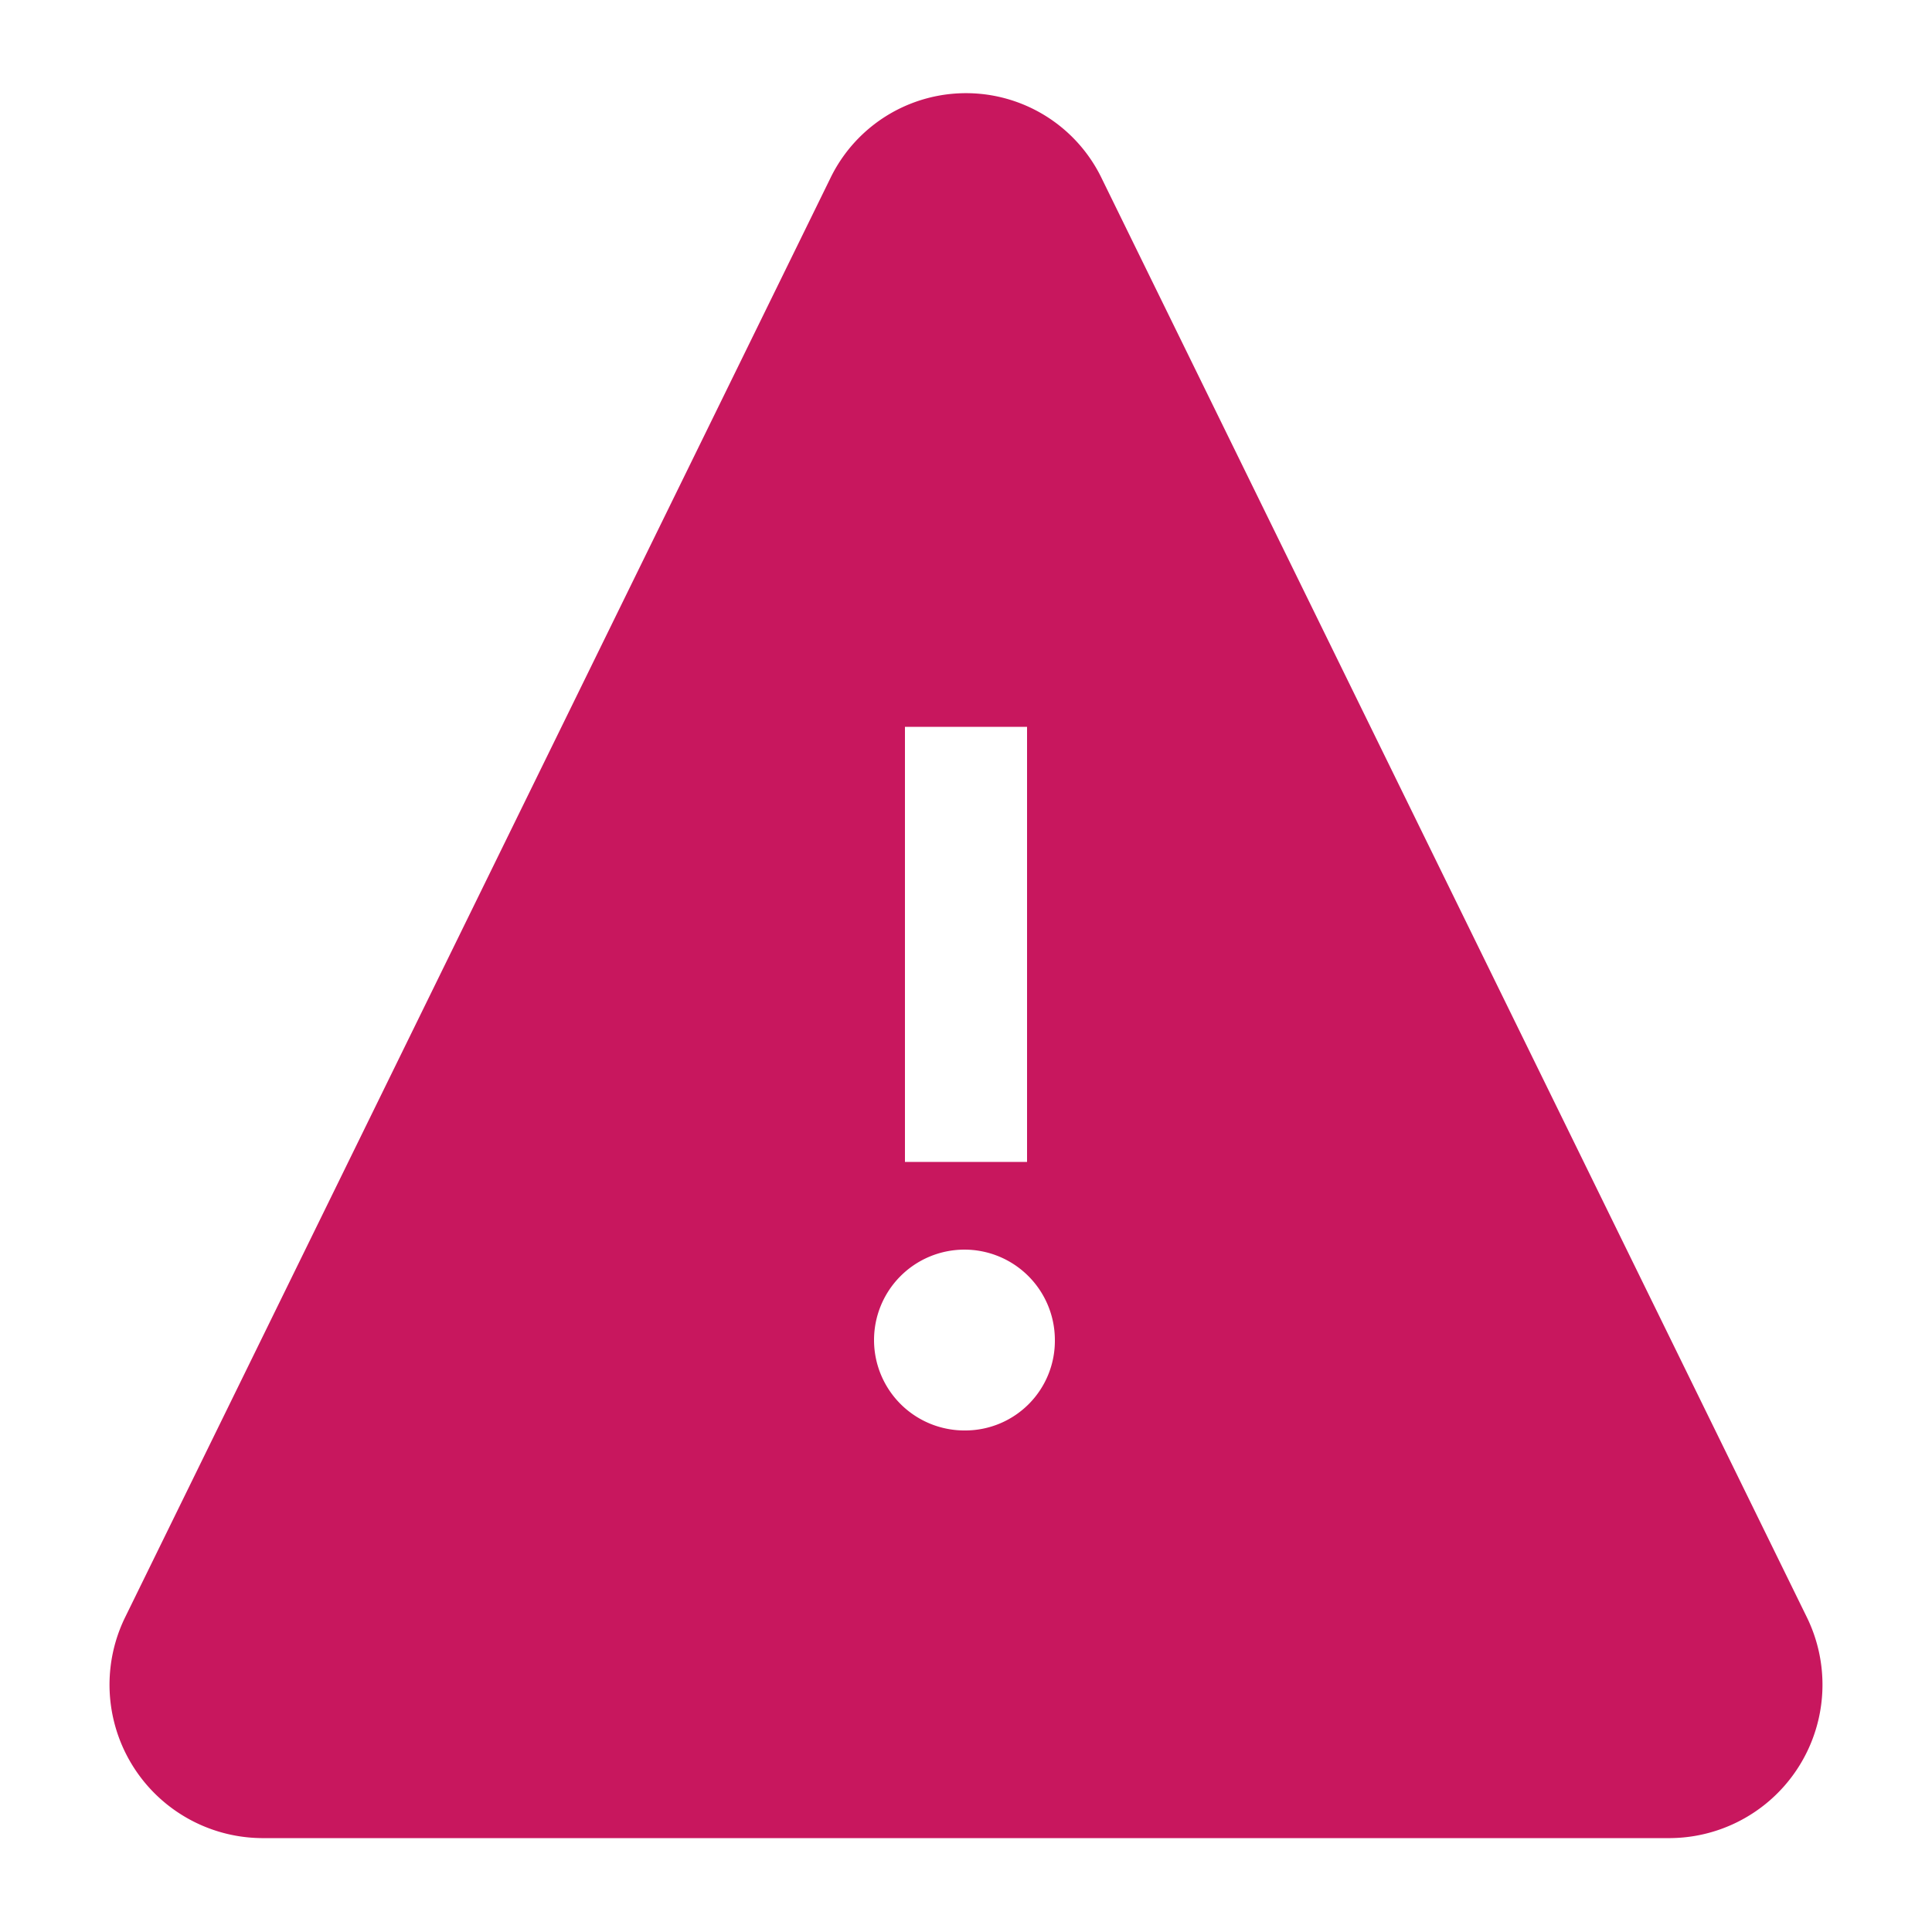 <svg id="Layer_1" data-name="Layer 1" xmlns="http://www.w3.org/2000/svg" viewBox="0 0 50 50"><defs><style>.cls-1{fill:#c8175e;stroke:#c8175e;stroke-miterlimit:10;}.cls-2{fill:none;}</style></defs><title>ico_liquidez</title><path class="cls-1" d="M46.31,42.07,28.07,4.85a3.4,3.4,0,0,0-6.14,0L3.69,42.07a3.47,3.47,0,0,0,3.08,5H43.23A3.47,3.47,0,0,0,46.31,42.07ZM22.92,18.31h4.16V30.57H22.92ZM25,37.52a2.84,2.84,0,1,1,2.8-2.84A2.82,2.82,0,0,1,25,37.52Z"/><rect class="cls-2" width="50" height="50"/></svg>